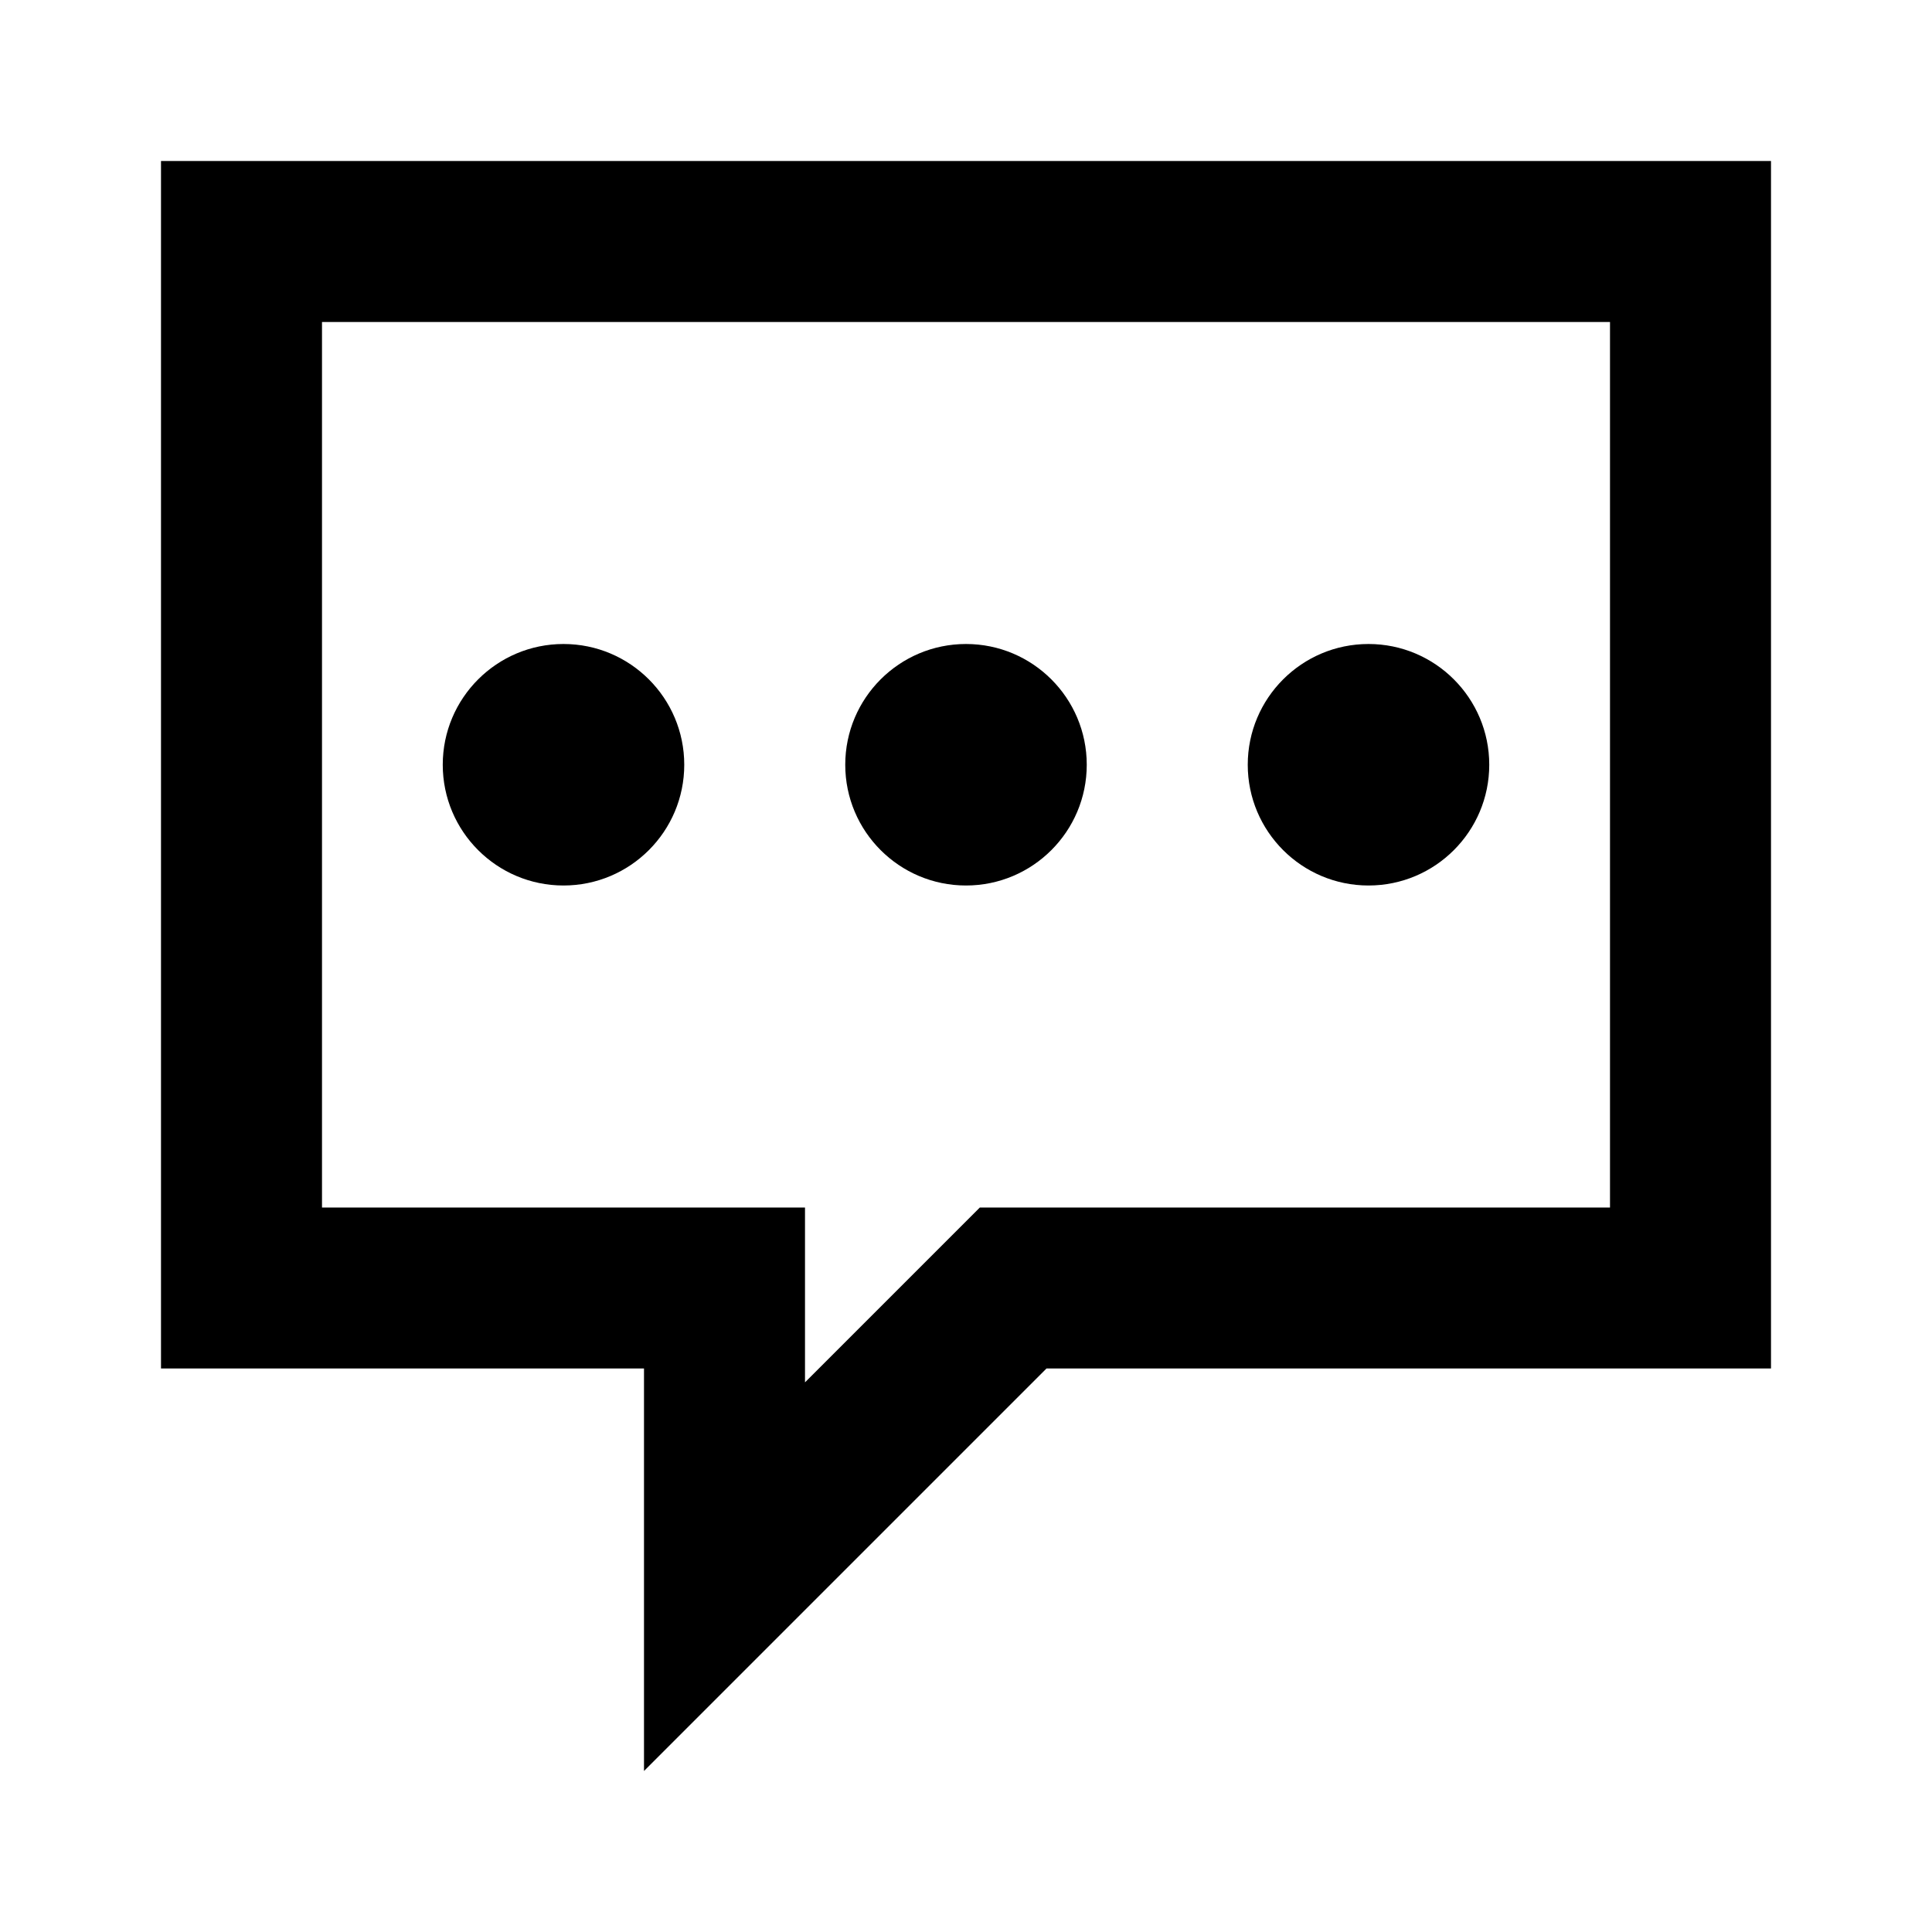 <svg width="24" height="24" viewBox="0 0 24 24" fill="none" xmlns="http://www.w3.org/2000/svg">
<path d="M2 2V17H8V22L13 17H22V2H2ZM20 15H13H12.172L11.586 15.586L10 17.172V17V15H8H4V4H20V15Z" fill="black"/>
<path d="M7 11C7.828 11 8.5 10.328 8.5 9.5C8.5 8.672 7.828 8 7 8C6.172 8 5.5 8.672 5.5 9.5C5.5 10.328 6.172 11 7 11Z" fill="black"/>
<path d="M12 11C12.828 11 13.5 10.328 13.5 9.5C13.5 8.672 12.828 8 12 8C11.172 8 10.5 8.672 10.5 9.5C10.5 10.328 11.172 11 12 11Z" fill="black"/>
<path d="M17 11C17.828 11 18.5 10.328 18.5 9.5C18.5 8.672 17.828 8 17 8C16.172 8 15.5 8.672 15.5 9.5C15.5 10.328 16.172 11 17 11Z" fill="black"/>
</svg>
